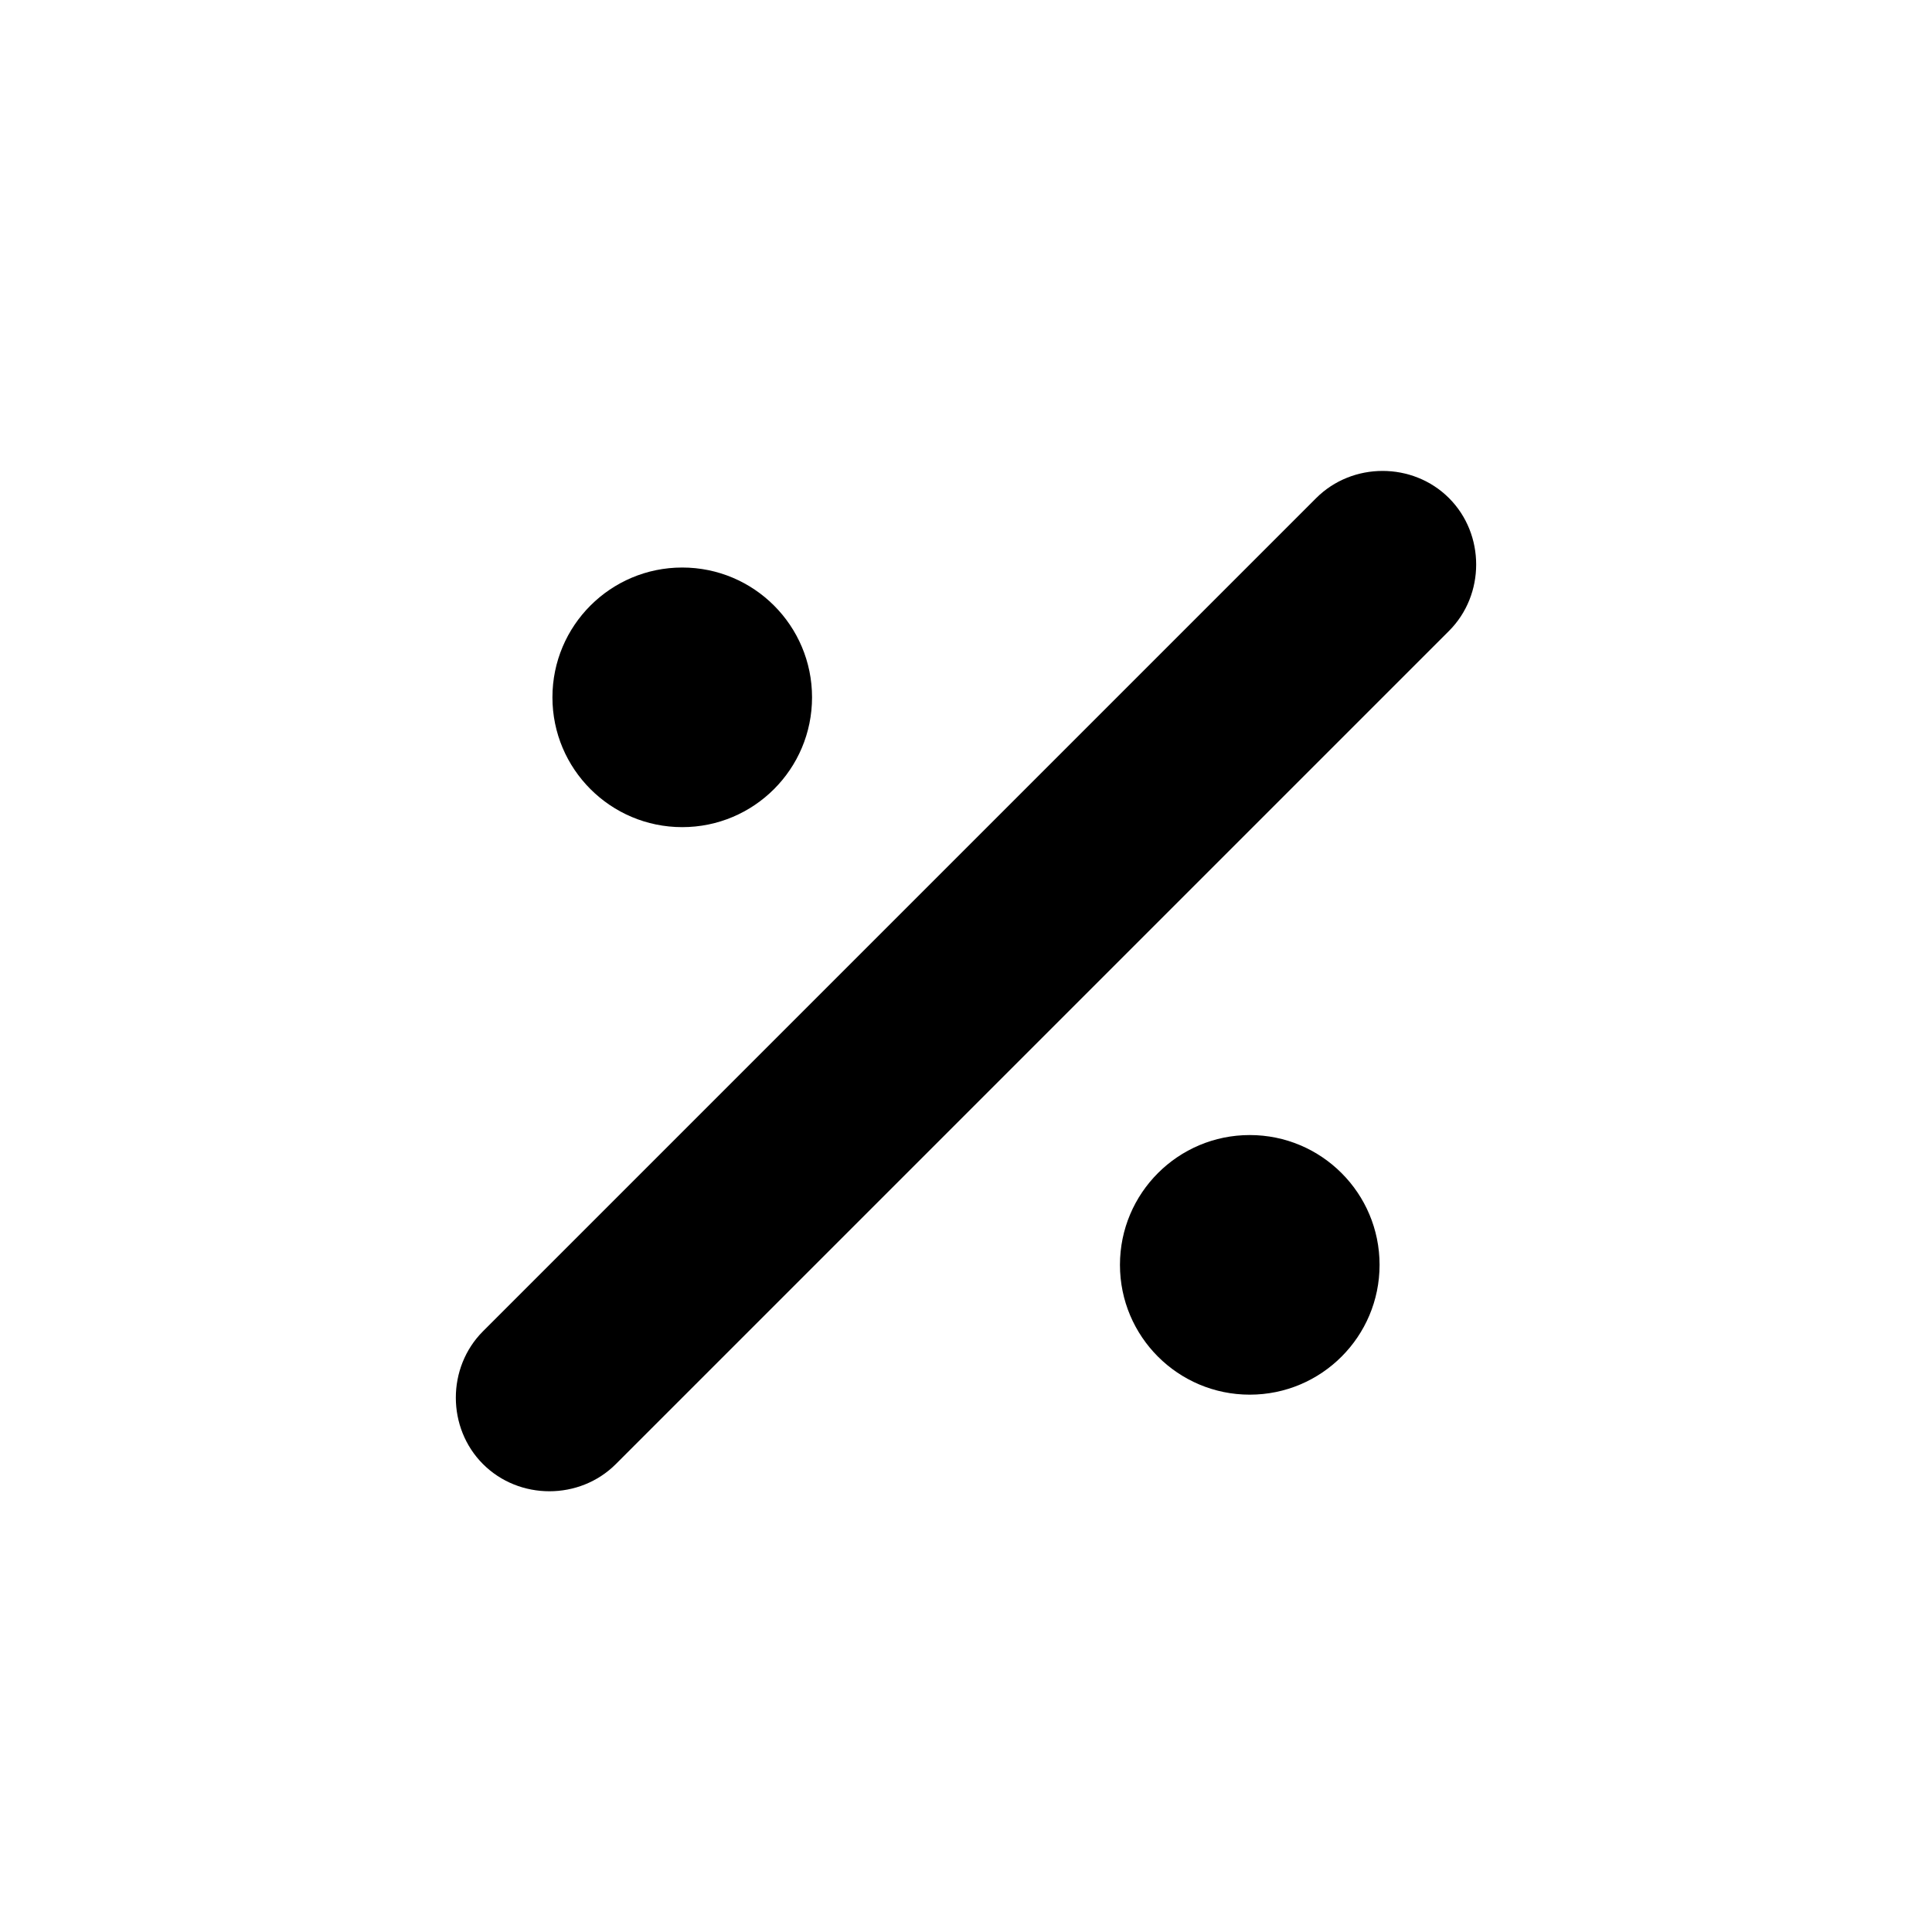 <?xml version="1.0" encoding="utf-8"?>
<!-- Generator: Adobe Illustrator 25.0.1, SVG Export Plug-In . SVG Version: 6.00 Build 0)  -->
<svg version="1.1" id="Layer_1" xmlns="http://www.w3.org/2000/svg" xmlns:xlink="http://www.w3.org/1999/xlink" x="0px" y="0px"
	 viewBox="0 0 64 64" style="enable-background:new 0 0 64 64;" xml:space="preserve">
<desc>A color styled Icon from food Pack @ Orion Icon Library</desc>
<circle cx="41.4" cy="41.9" r="4.3"/>
<circle cx="22.6" cy="23.1" r="4.3"/>
<path d="M48,16.5L48,16.5c1.2,1.2,1.2,3.2,0,4.4L20.4,48.5c-1.2,1.2-3.2,1.2-4.4,0l0,0c-1.2-1.2-1.2-3.2,0-4.4l27.6-27.6
	C44.8,15.3,46.8,15.3,48,16.5z"/>
</svg>
